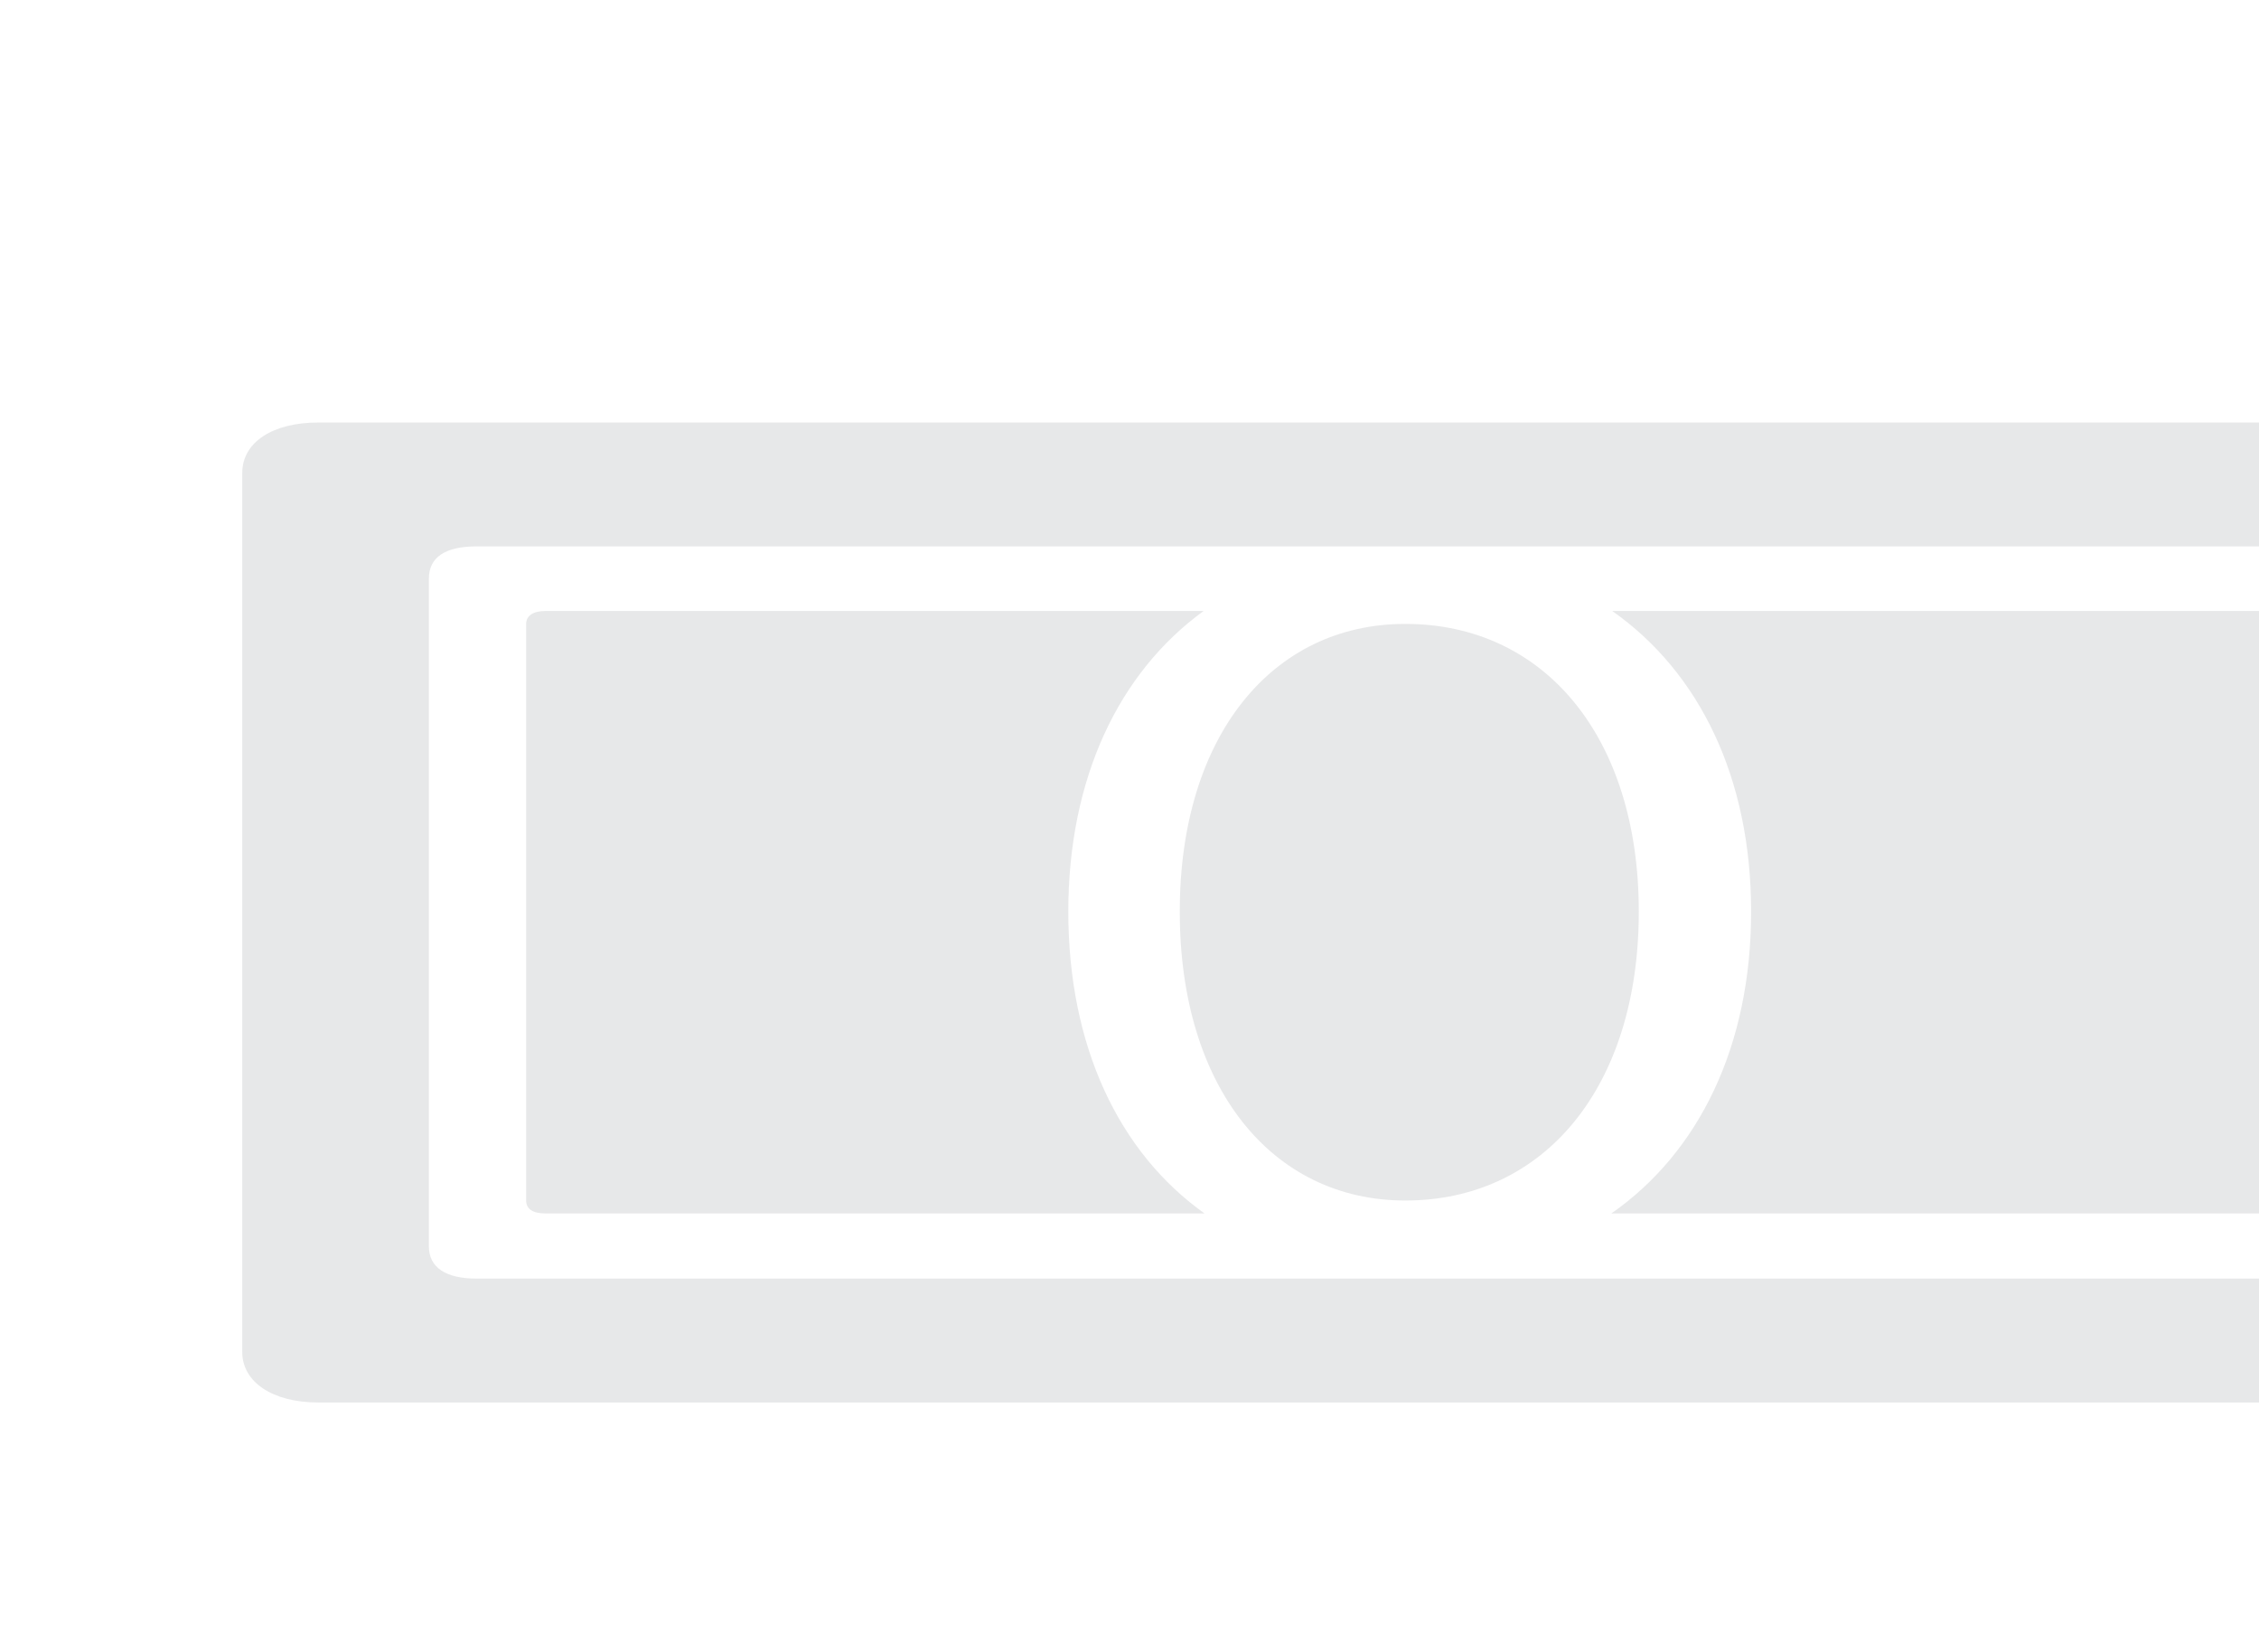 <svg width="93" height="68" viewBox="0 0 93 68" fill="none" xmlns="http://www.w3.org/2000/svg">
<g opacity="0.1">
<path d="M9.973 55.653C9.973 56.885 11.211 57.731 13.104 57.731H102.896C104.789 57.731 106.027 56.885 106.027 55.653V19.47C106.027 18.213 104.789 17.392 102.896 17.392H13.104C11.211 17.392 9.973 18.213 9.973 19.47V55.653ZM17.656 51.302V23.821C17.656 22.927 18.347 22.491 19.622 22.491H96.414C97.652 22.491 98.381 22.927 98.381 23.821V51.302C98.381 52.172 97.652 52.631 96.414 52.631H19.622C18.347 52.631 17.656 52.172 17.656 51.302ZM21.661 49.417C21.661 49.779 21.952 49.949 22.462 49.949H49.589C46.057 47.435 43.981 43.06 43.981 37.525C43.981 32.039 46.057 27.688 49.552 25.15H22.462C21.952 25.15 21.661 25.343 21.661 25.682V49.417ZM66.338 49.949H93.574C94.048 49.949 94.339 49.779 94.339 49.417V25.682C94.339 25.343 94.048 25.15 93.574 25.15H66.375C69.979 27.688 72.091 32.039 72.091 37.525C72.091 43.06 69.943 47.435 66.338 49.949ZM48.569 37.525C48.569 44.752 52.356 49.417 57.854 49.417C63.571 49.417 67.467 44.752 67.467 37.525C67.467 30.323 63.571 25.682 57.854 25.682C52.356 25.682 48.569 30.323 48.569 37.525Z" fill="#0F151F"/>
</g>
</svg>

